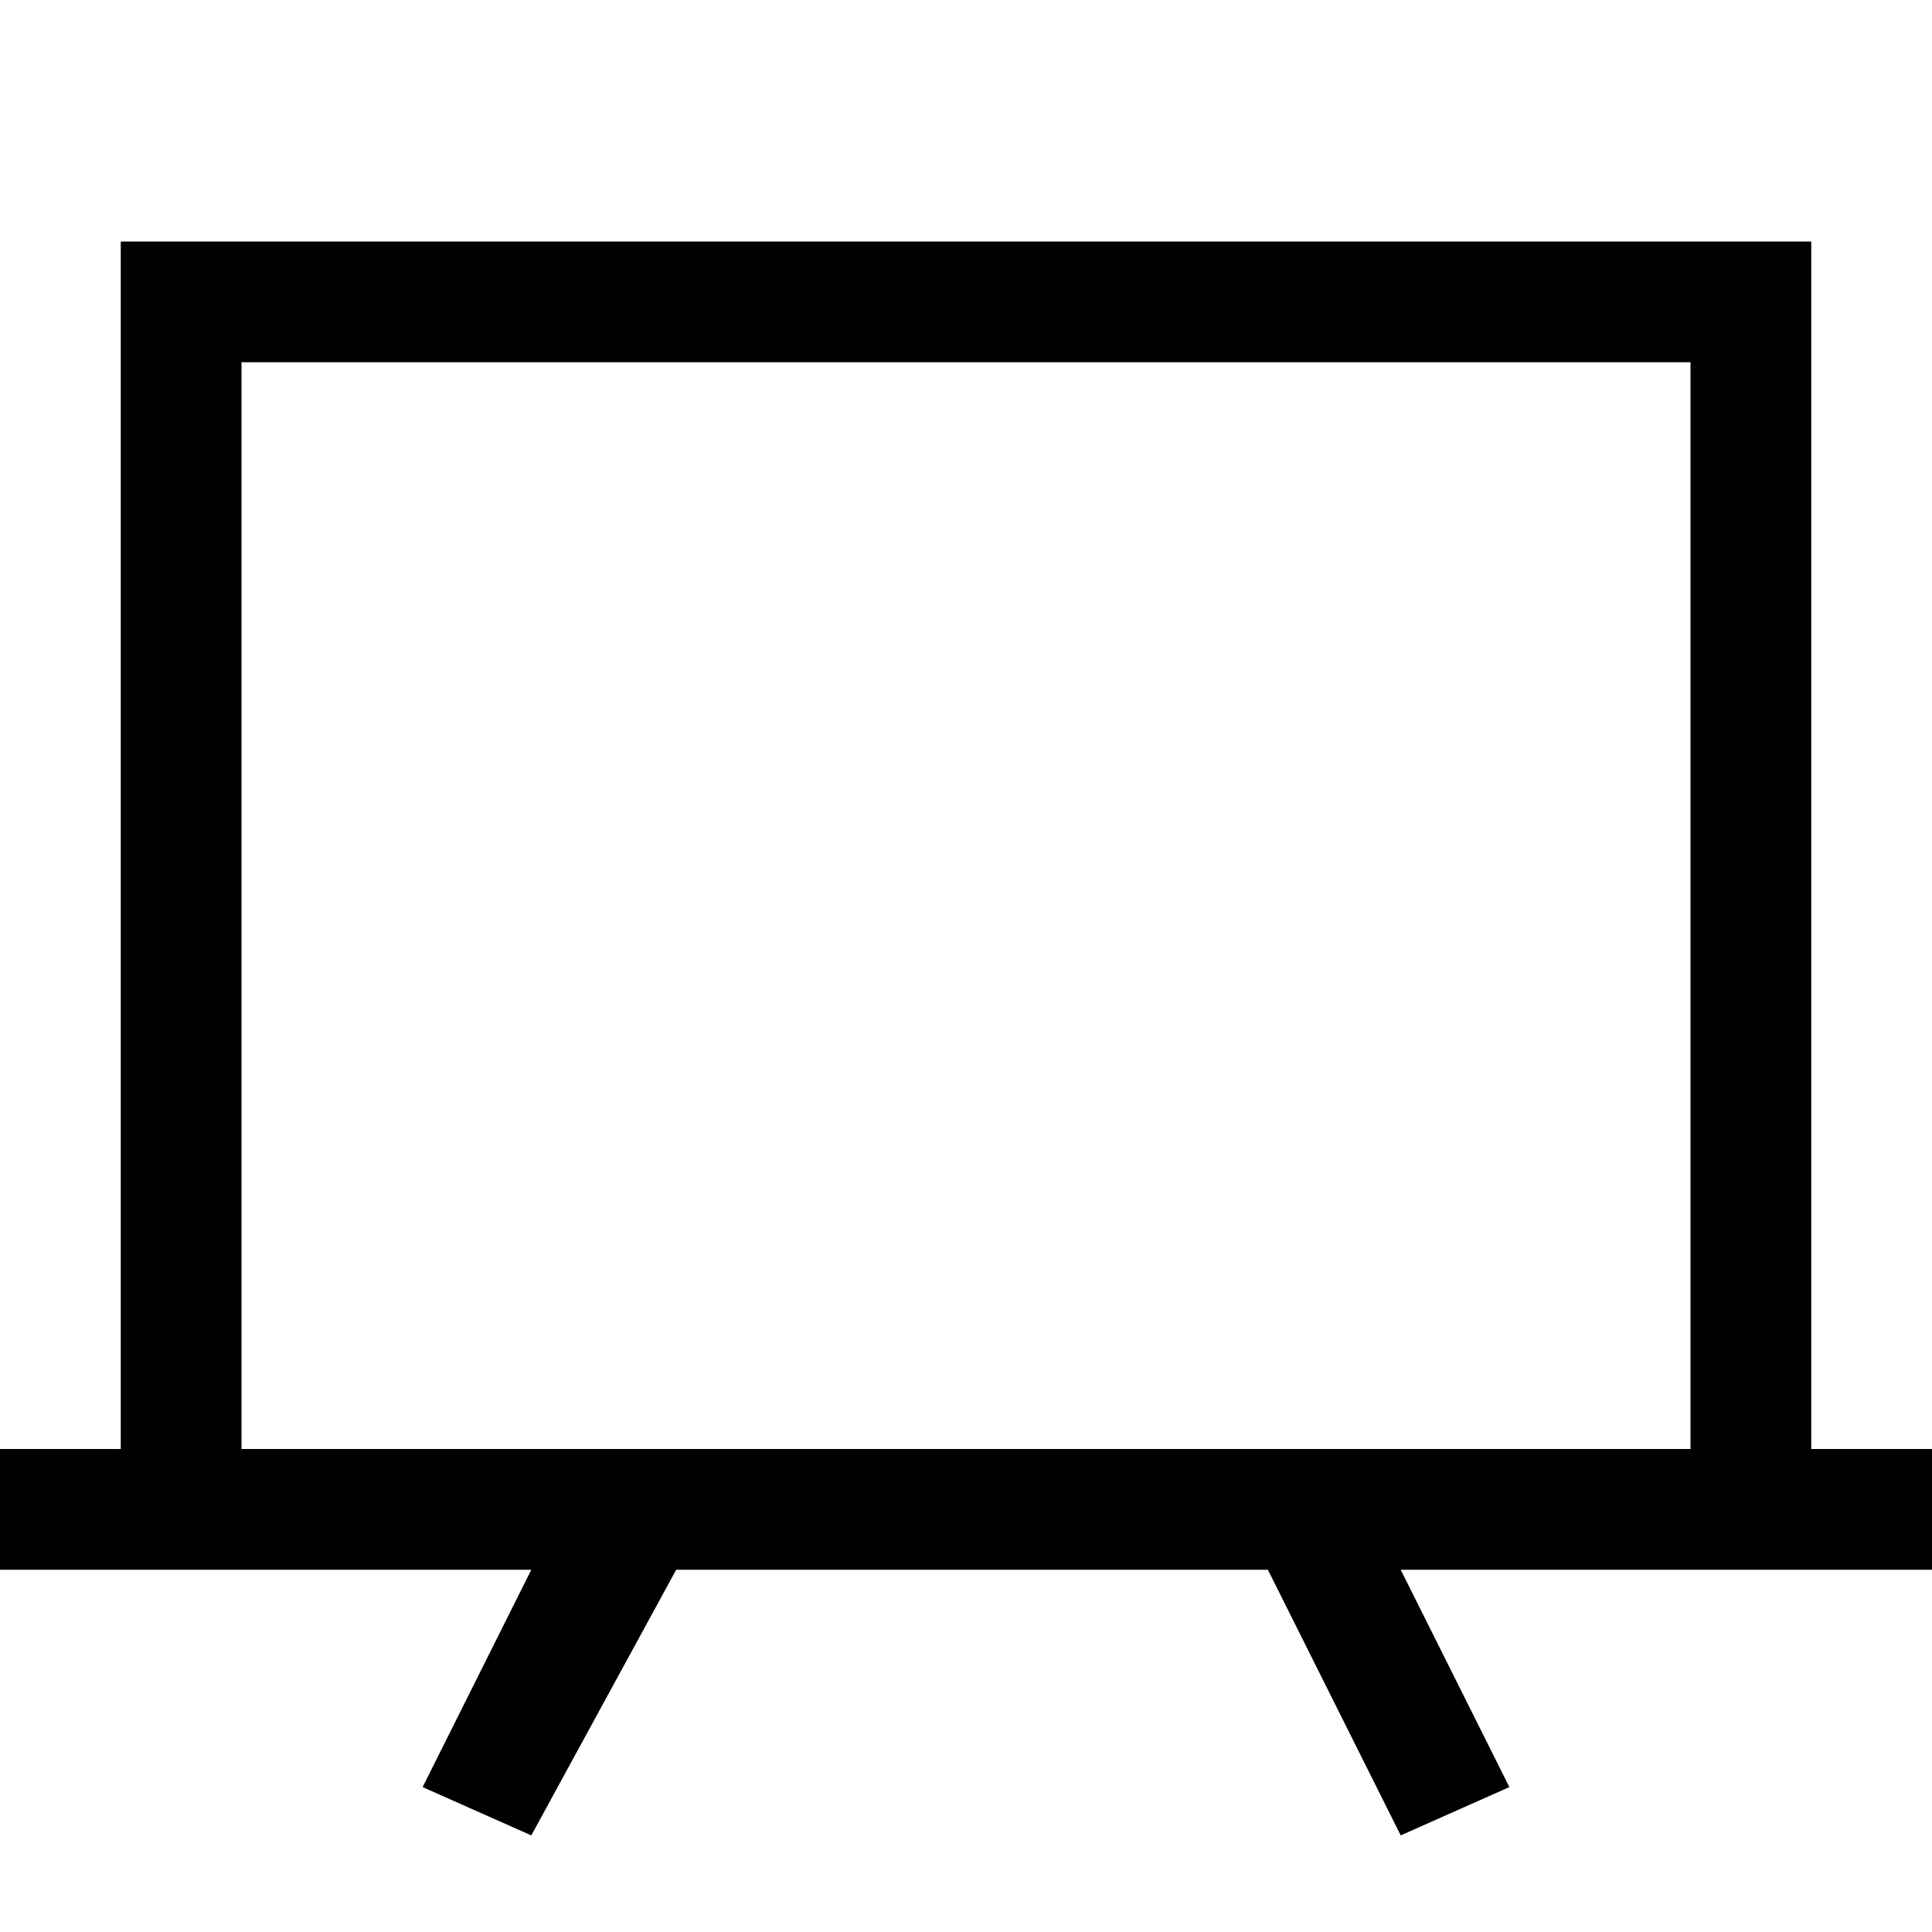 <svg width="64" height="64" viewBox="0 0 1024 1024" xmlns="http://www.w3.org/2000/svg"><path d="M960 768V128H64v640H0v64h281.6L224 947.2l57.6 25.6L358.4 832H672l70.4 140.8 57.6-25.6L742.4 832H1024v-64h-64zm-832 0V192h768v576H128z"/></svg>
